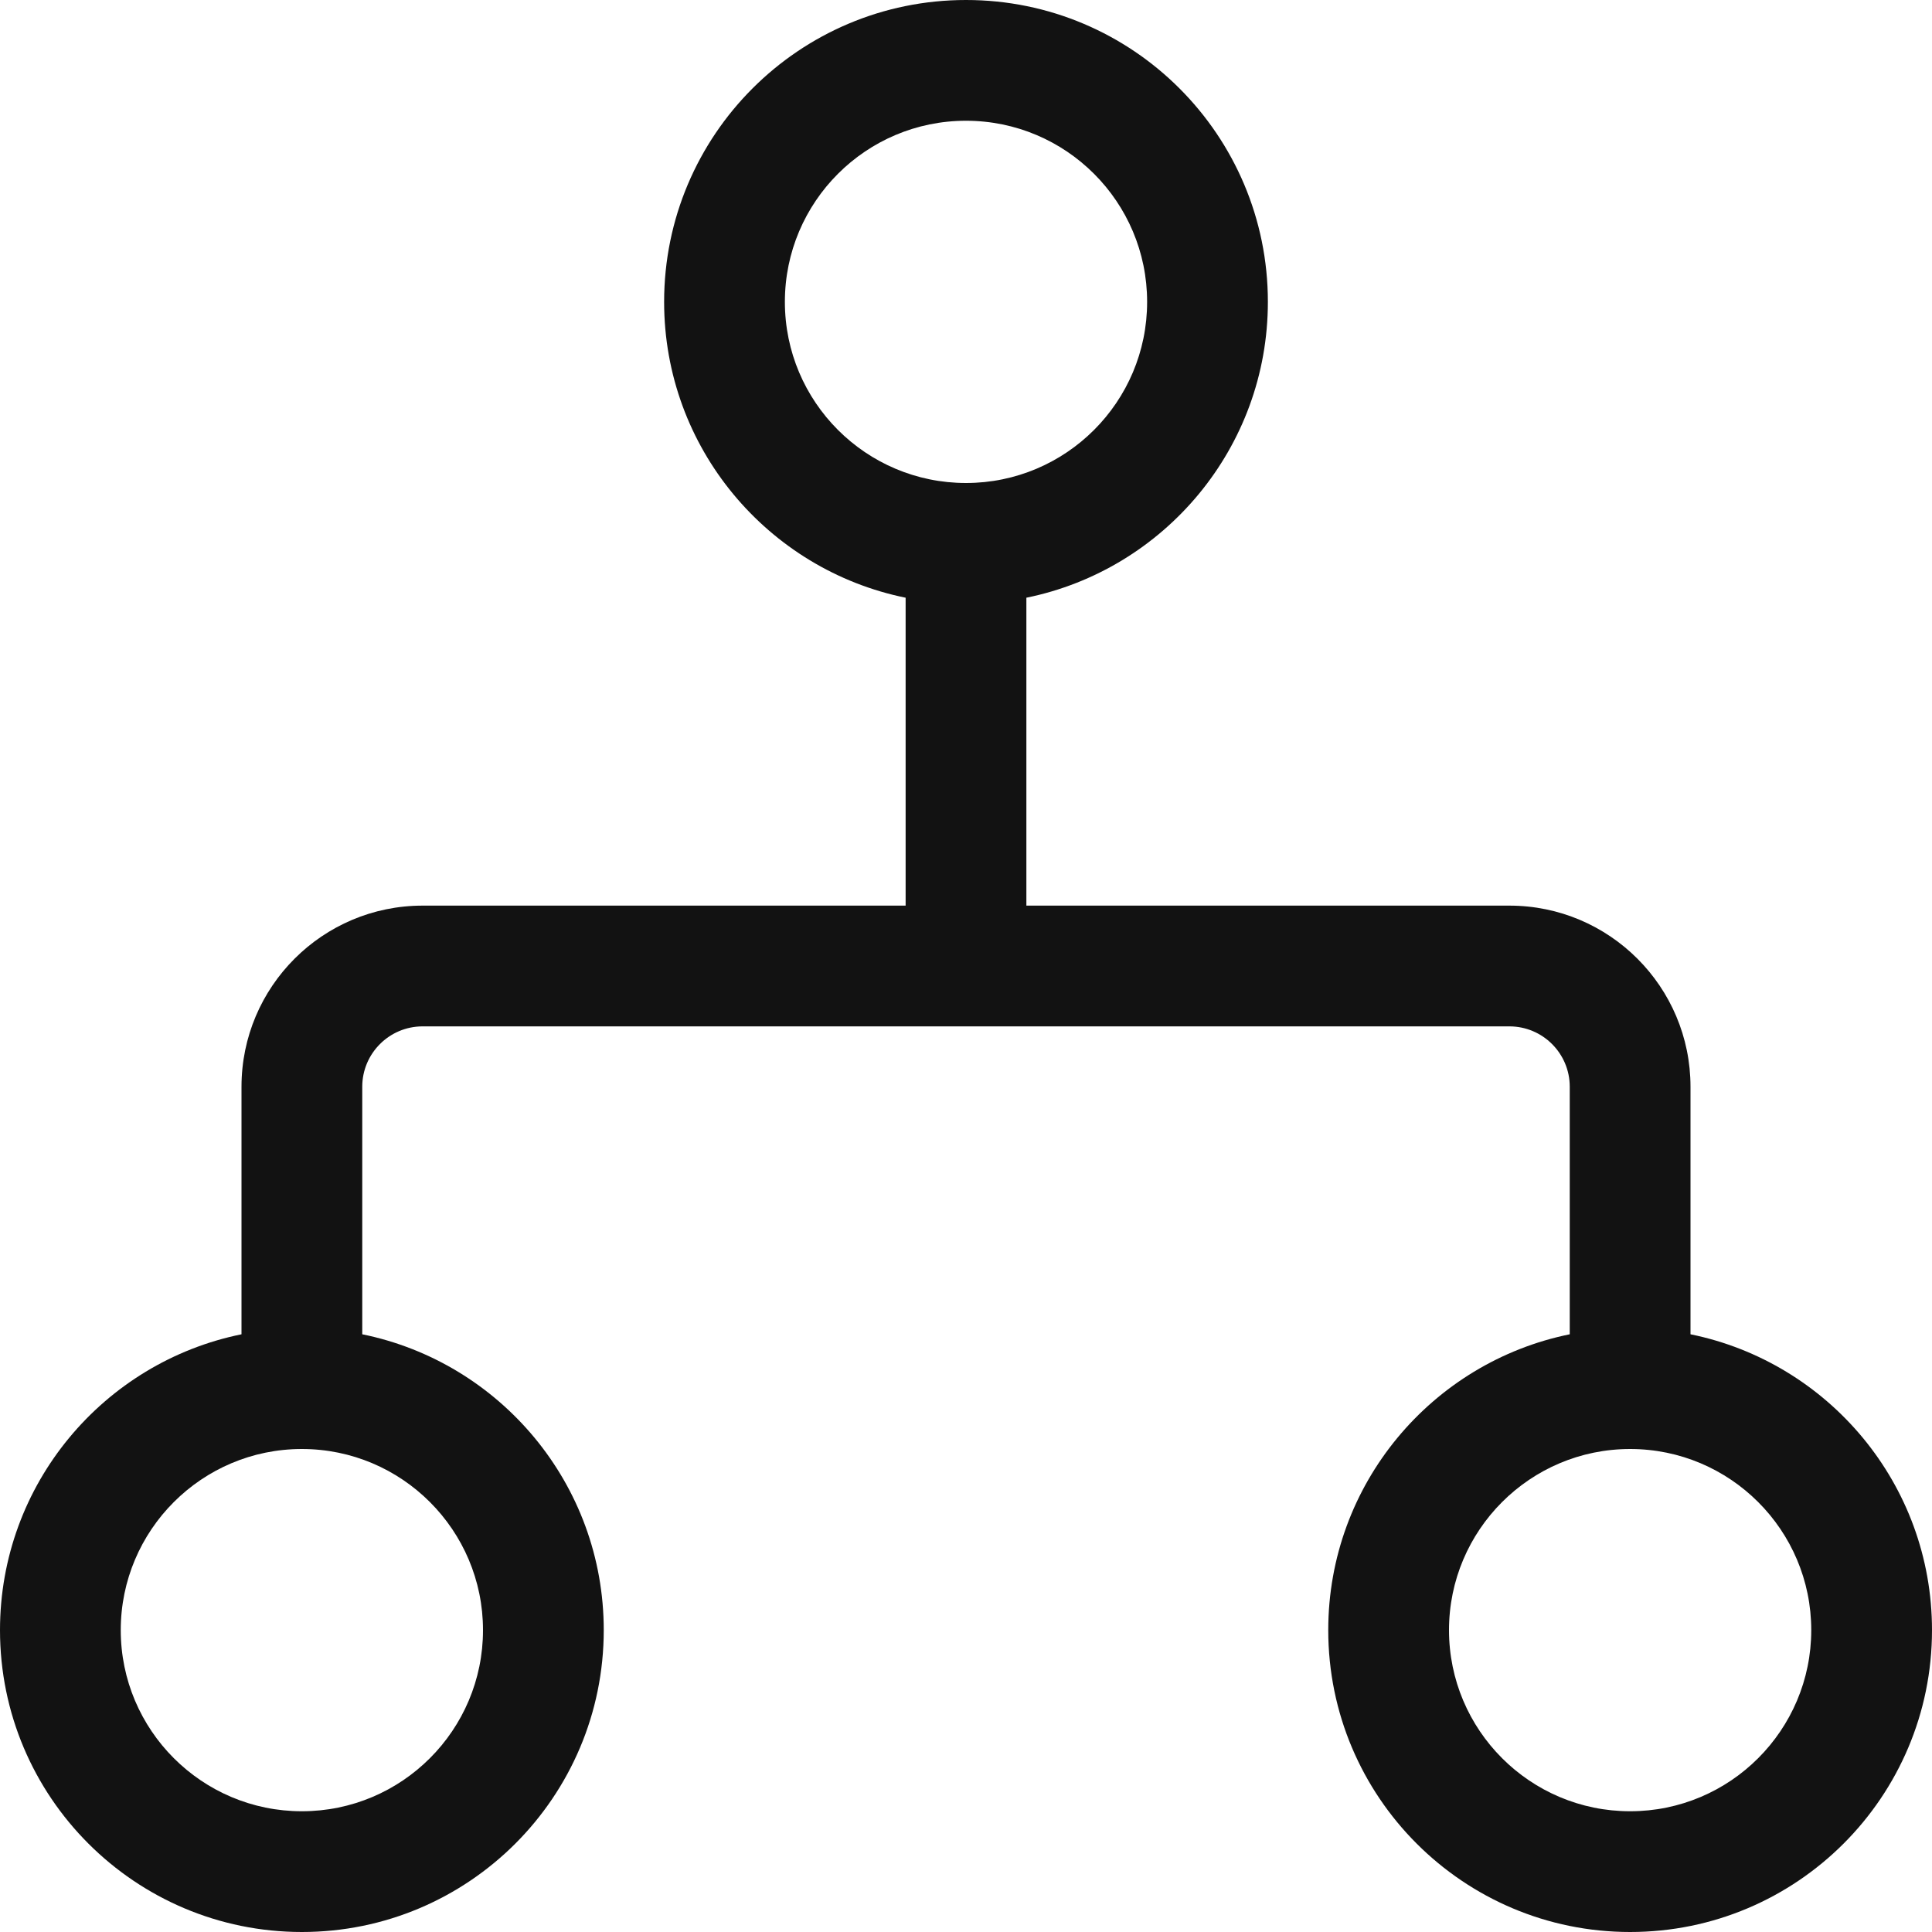 <svg width="16" height="16" viewBox="0 0 16 16" fill="none" xmlns="http://www.w3.org/2000/svg">
<path fill-rule="evenodd" clip-rule="evenodd" d="M8.5 4.95C9.641 4.718 10.5 3.709 10.5 2.5C10.5 1.119 9.381 0 8 0C6.619 0 5.5 1.119 5.5 2.5C5.5 3.709 6.359 4.718 7.5 4.95V7.5H3.5C2.672 7.5 2 8.172 2 9V11.05C0.859 11.282 0 12.29 0 13.5C0 14.881 1.119 16 2.5 16C3.881 16 5 14.881 5 13.5C5 12.29 4.141 11.282 3 11.05V9C3 8.724 3.224 8.5 3.5 8.5H12.5C12.776 8.5 13 8.724 13 9V11.05C11.859 11.282 11 12.29 11 13.5C11 14.881 12.119 16 13.5 16C14.881 16 16 14.881 16 13.5C16 12.29 15.141 11.282 14 11.05V9C14 8.172 13.328 7.5 12.5 7.5H8.5V4.95ZM9.5 2.5C9.5 3.328 8.828 4 8 4C7.172 4 6.5 3.328 6.5 2.5C6.5 1.672 7.172 1 8 1C8.828 1 9.5 1.672 9.5 2.5ZM4 13.5C4 14.328 3.328 15 2.5 15C1.672 15 1 14.328 1 13.5C1 12.672 1.672 12 2.5 12C3.328 12 4 12.672 4 13.5ZM13.5 15C14.328 15 15 14.328 15 13.5C15 12.672 14.328 12 13.5 12C12.672 12 12 12.672 12 13.5C12 14.328 12.672 15 13.5 15Z" fill="#121212"/>
</svg>
